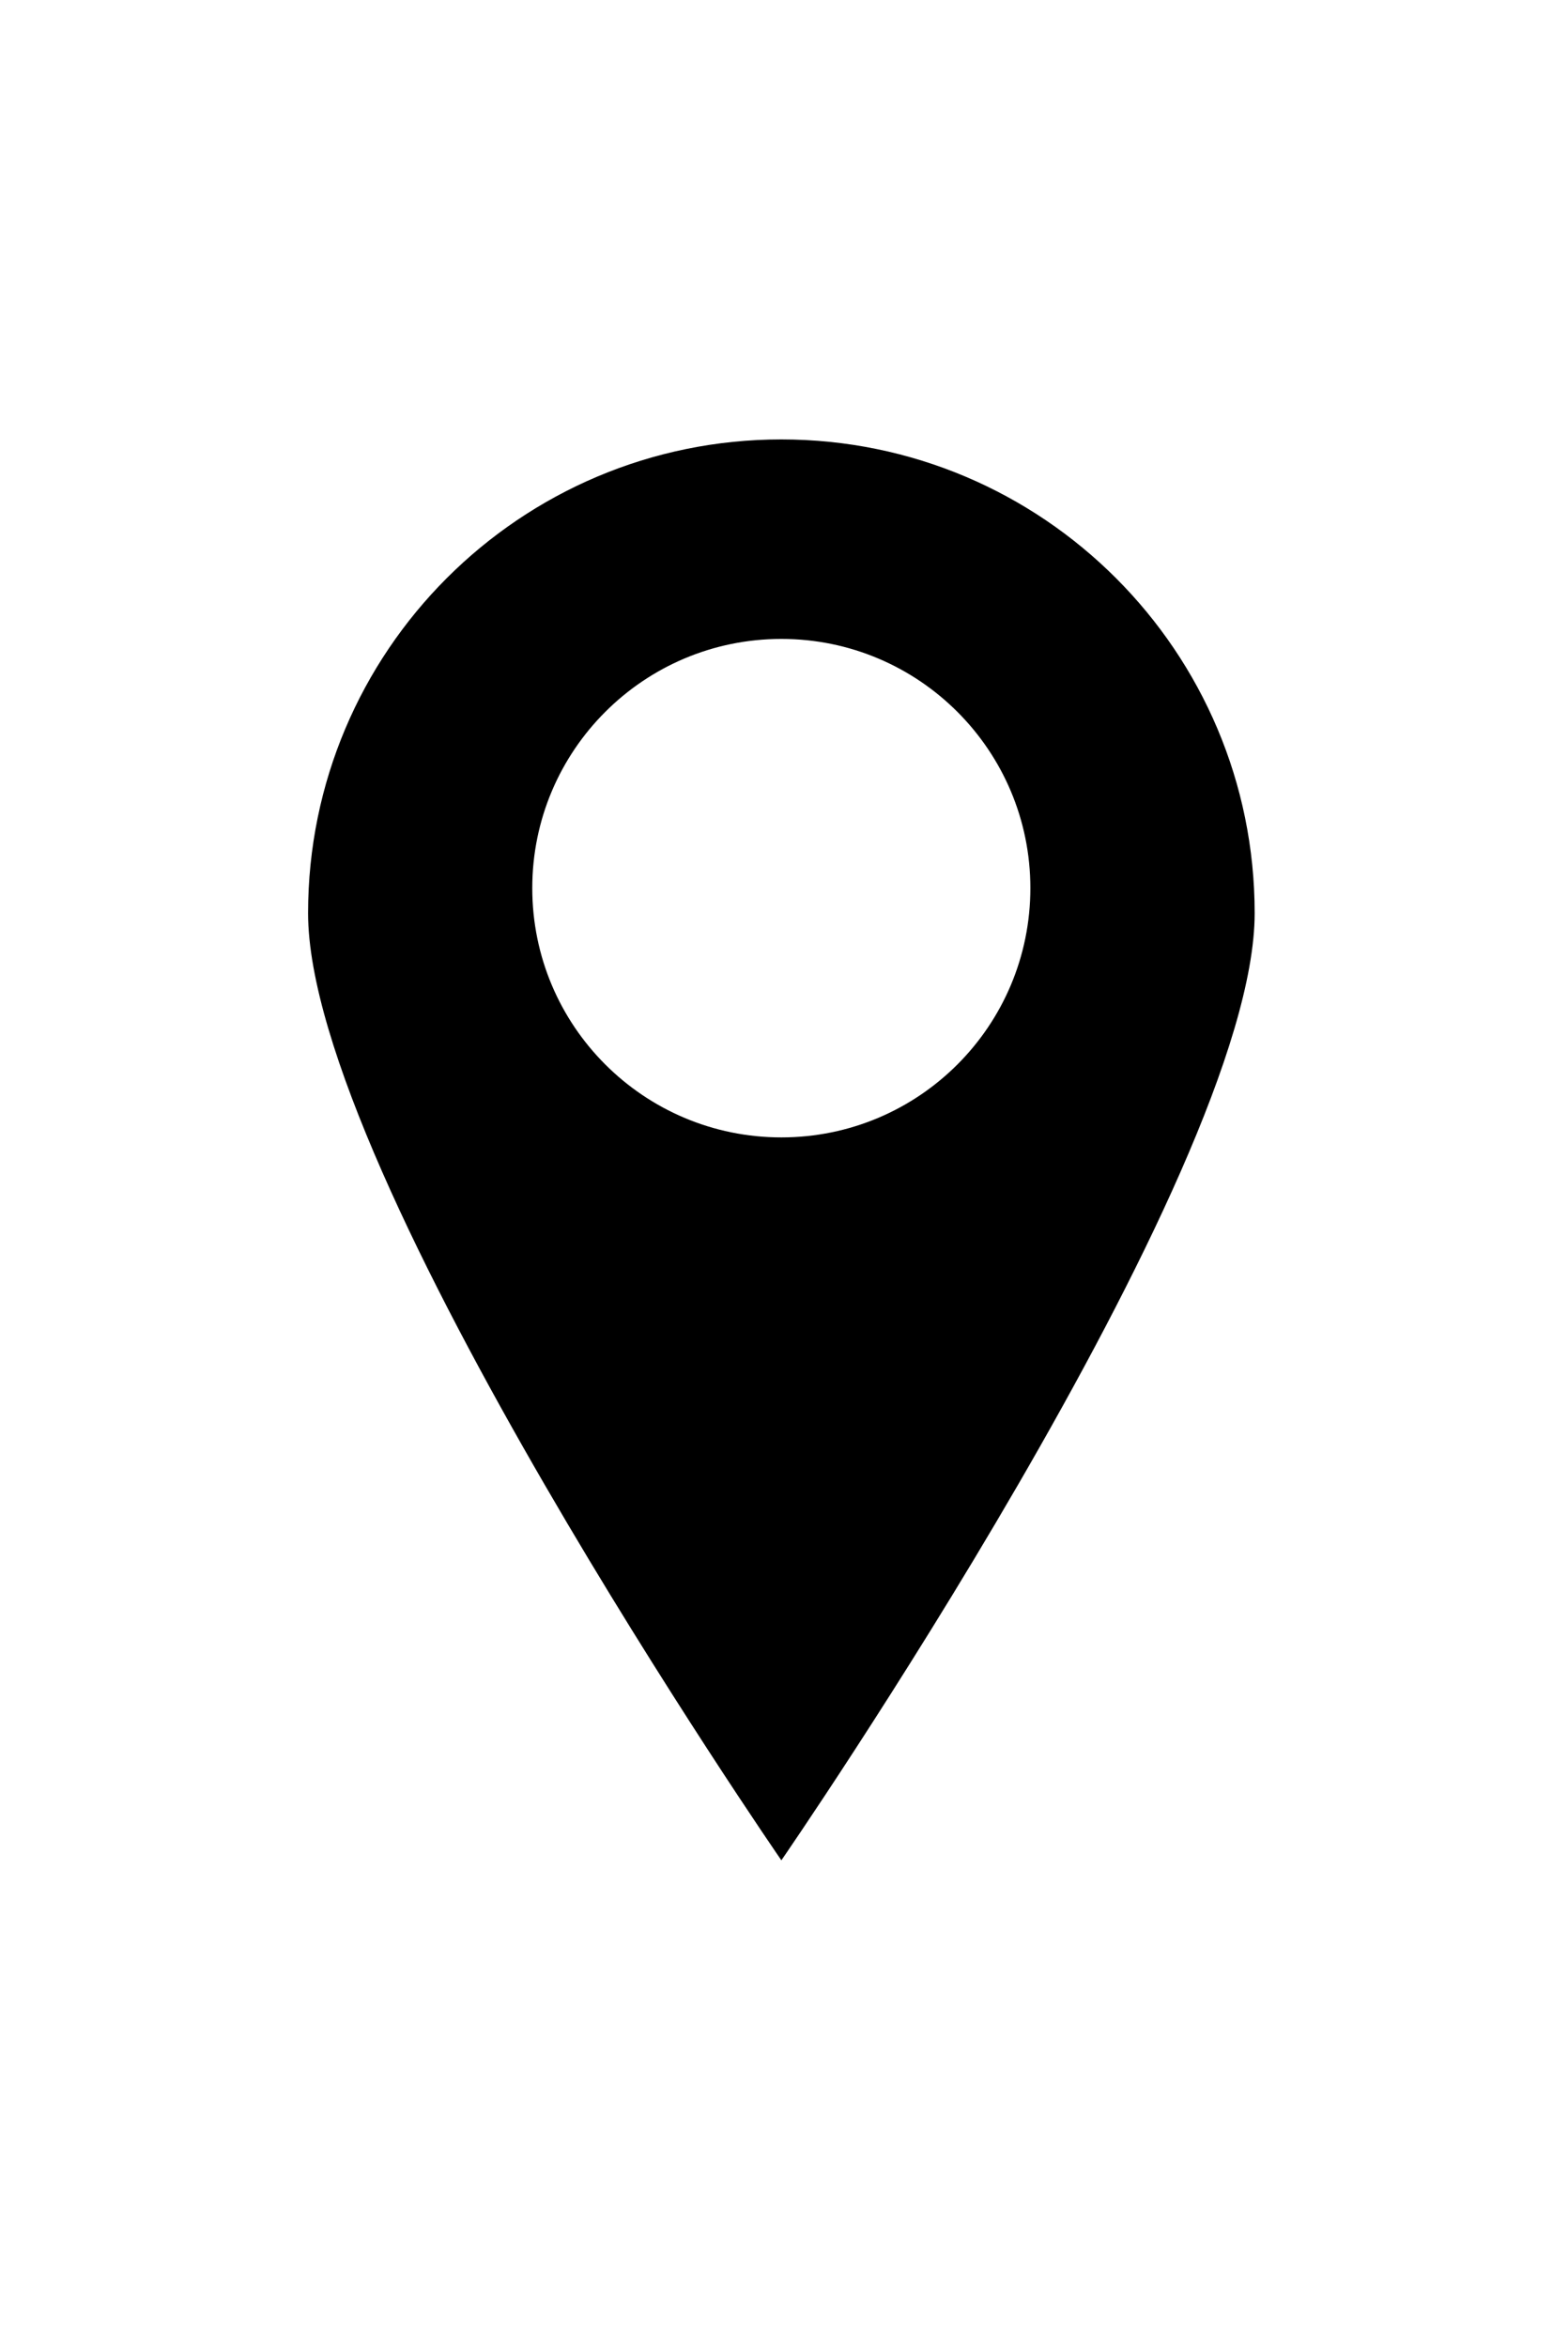<?xml version="1.0" ?>
<svg xmlns="http://www.w3.org/2000/svg" xmlns:ev="http://www.w3.org/2001/xml-events" xmlns:xlink="http://www.w3.org/1999/xlink" baseProfile="full" enable-background="new 0 0 90 90" height="600px" version="1.1" viewBox="0 0 90 90" width="401px" x="0px" xml:space="preserve" y="0px">
	<defs/>
	<path d="M 44.849,2.873 C 29.848,2.873 17.683,15.038 17.683,30.045 C 17.683,45.046 44.849,84.371 44.849,84.371 C 44.849,84.371 72.015,45.046 72.015,30.045 C 72.015,15.038 59.85,2.873 44.849,2.873 M 44.849,42.907 C 36.952,42.907 30.551,36.512 30.551,28.608 C 30.551,20.717 36.952,14.316 44.849,14.316 C 52.746,14.316 59.141,20.717 59.141,28.608 C 59.141,36.512 52.746,42.907 44.849,42.907"/>
</svg>
